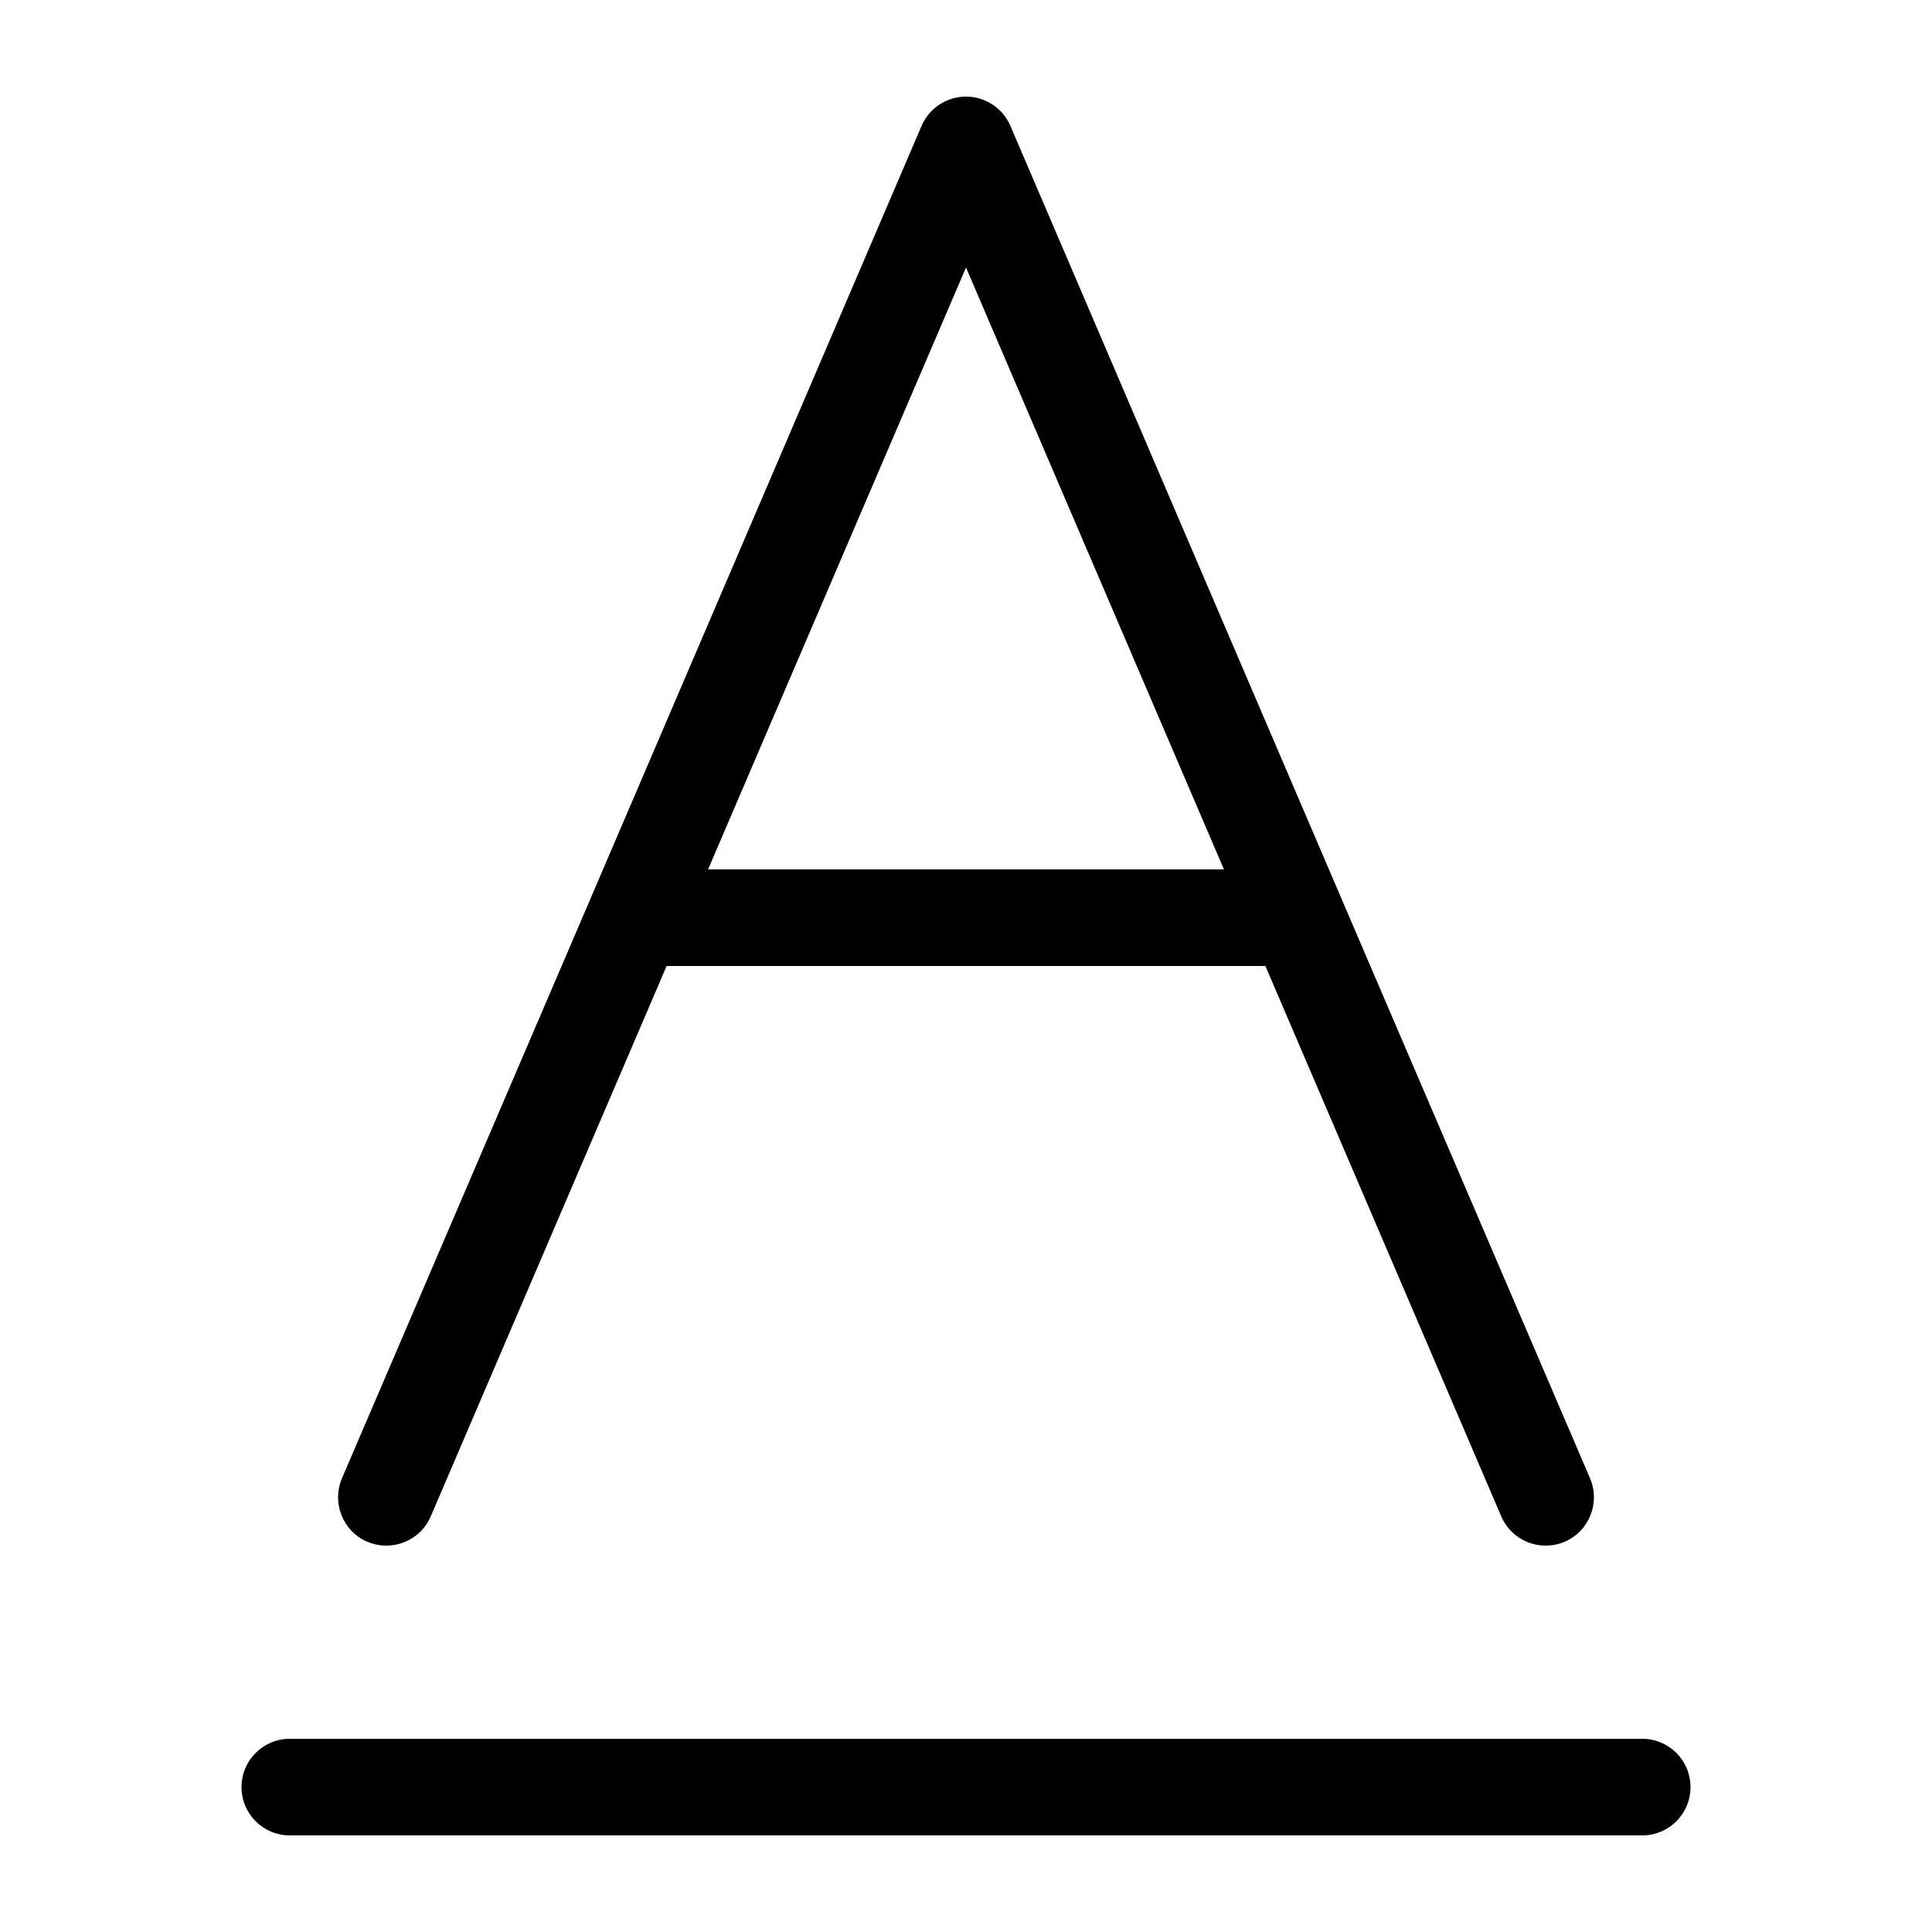 <!-- Generated by IcoMoon.io -->
<svg version="1.1" xmlns="http://www.w3.org/2000/svg" width="24" height="24" viewBox="0 0 24 24">
<title>type-String</title>
<path d="M20.4 21.6h-16.8c-0.331 0-0.6 0.268-0.6 0.6s0.269 0.6 0.6 0.6h16.8c0.332 0 0.6-0.268 0.6-0.6s-0.268-0.6-0.6-0.6zM4.563 19.152c0.305 0.13 0.658-0.011 0.788-0.315l2.93-6.837h7.438l2.93 6.837c0.098 0.227 0.318 0.363 0.551 0.363 0.080 0 0.16-0.015 0.237-0.048 0.305-0.131 0.445-0.484 0.315-0.788l-3.085-7.194c-0.001-0.001-0.001-0.004-0.002-0.005l-4.113-9.6c-0.095-0.222-0.312-0.365-0.552-0.365s-0.457 0.143-0.552 0.364l-4.113 9.6c-0.001 0.001-0.001 0.004-0.002 0.005l-3.085 7.195c-0.13 0.305 0.011 0.658 0.315 0.789zM12 3.323l3.204 7.477h-6.408l3.204-7.477z"></path>
</svg>
